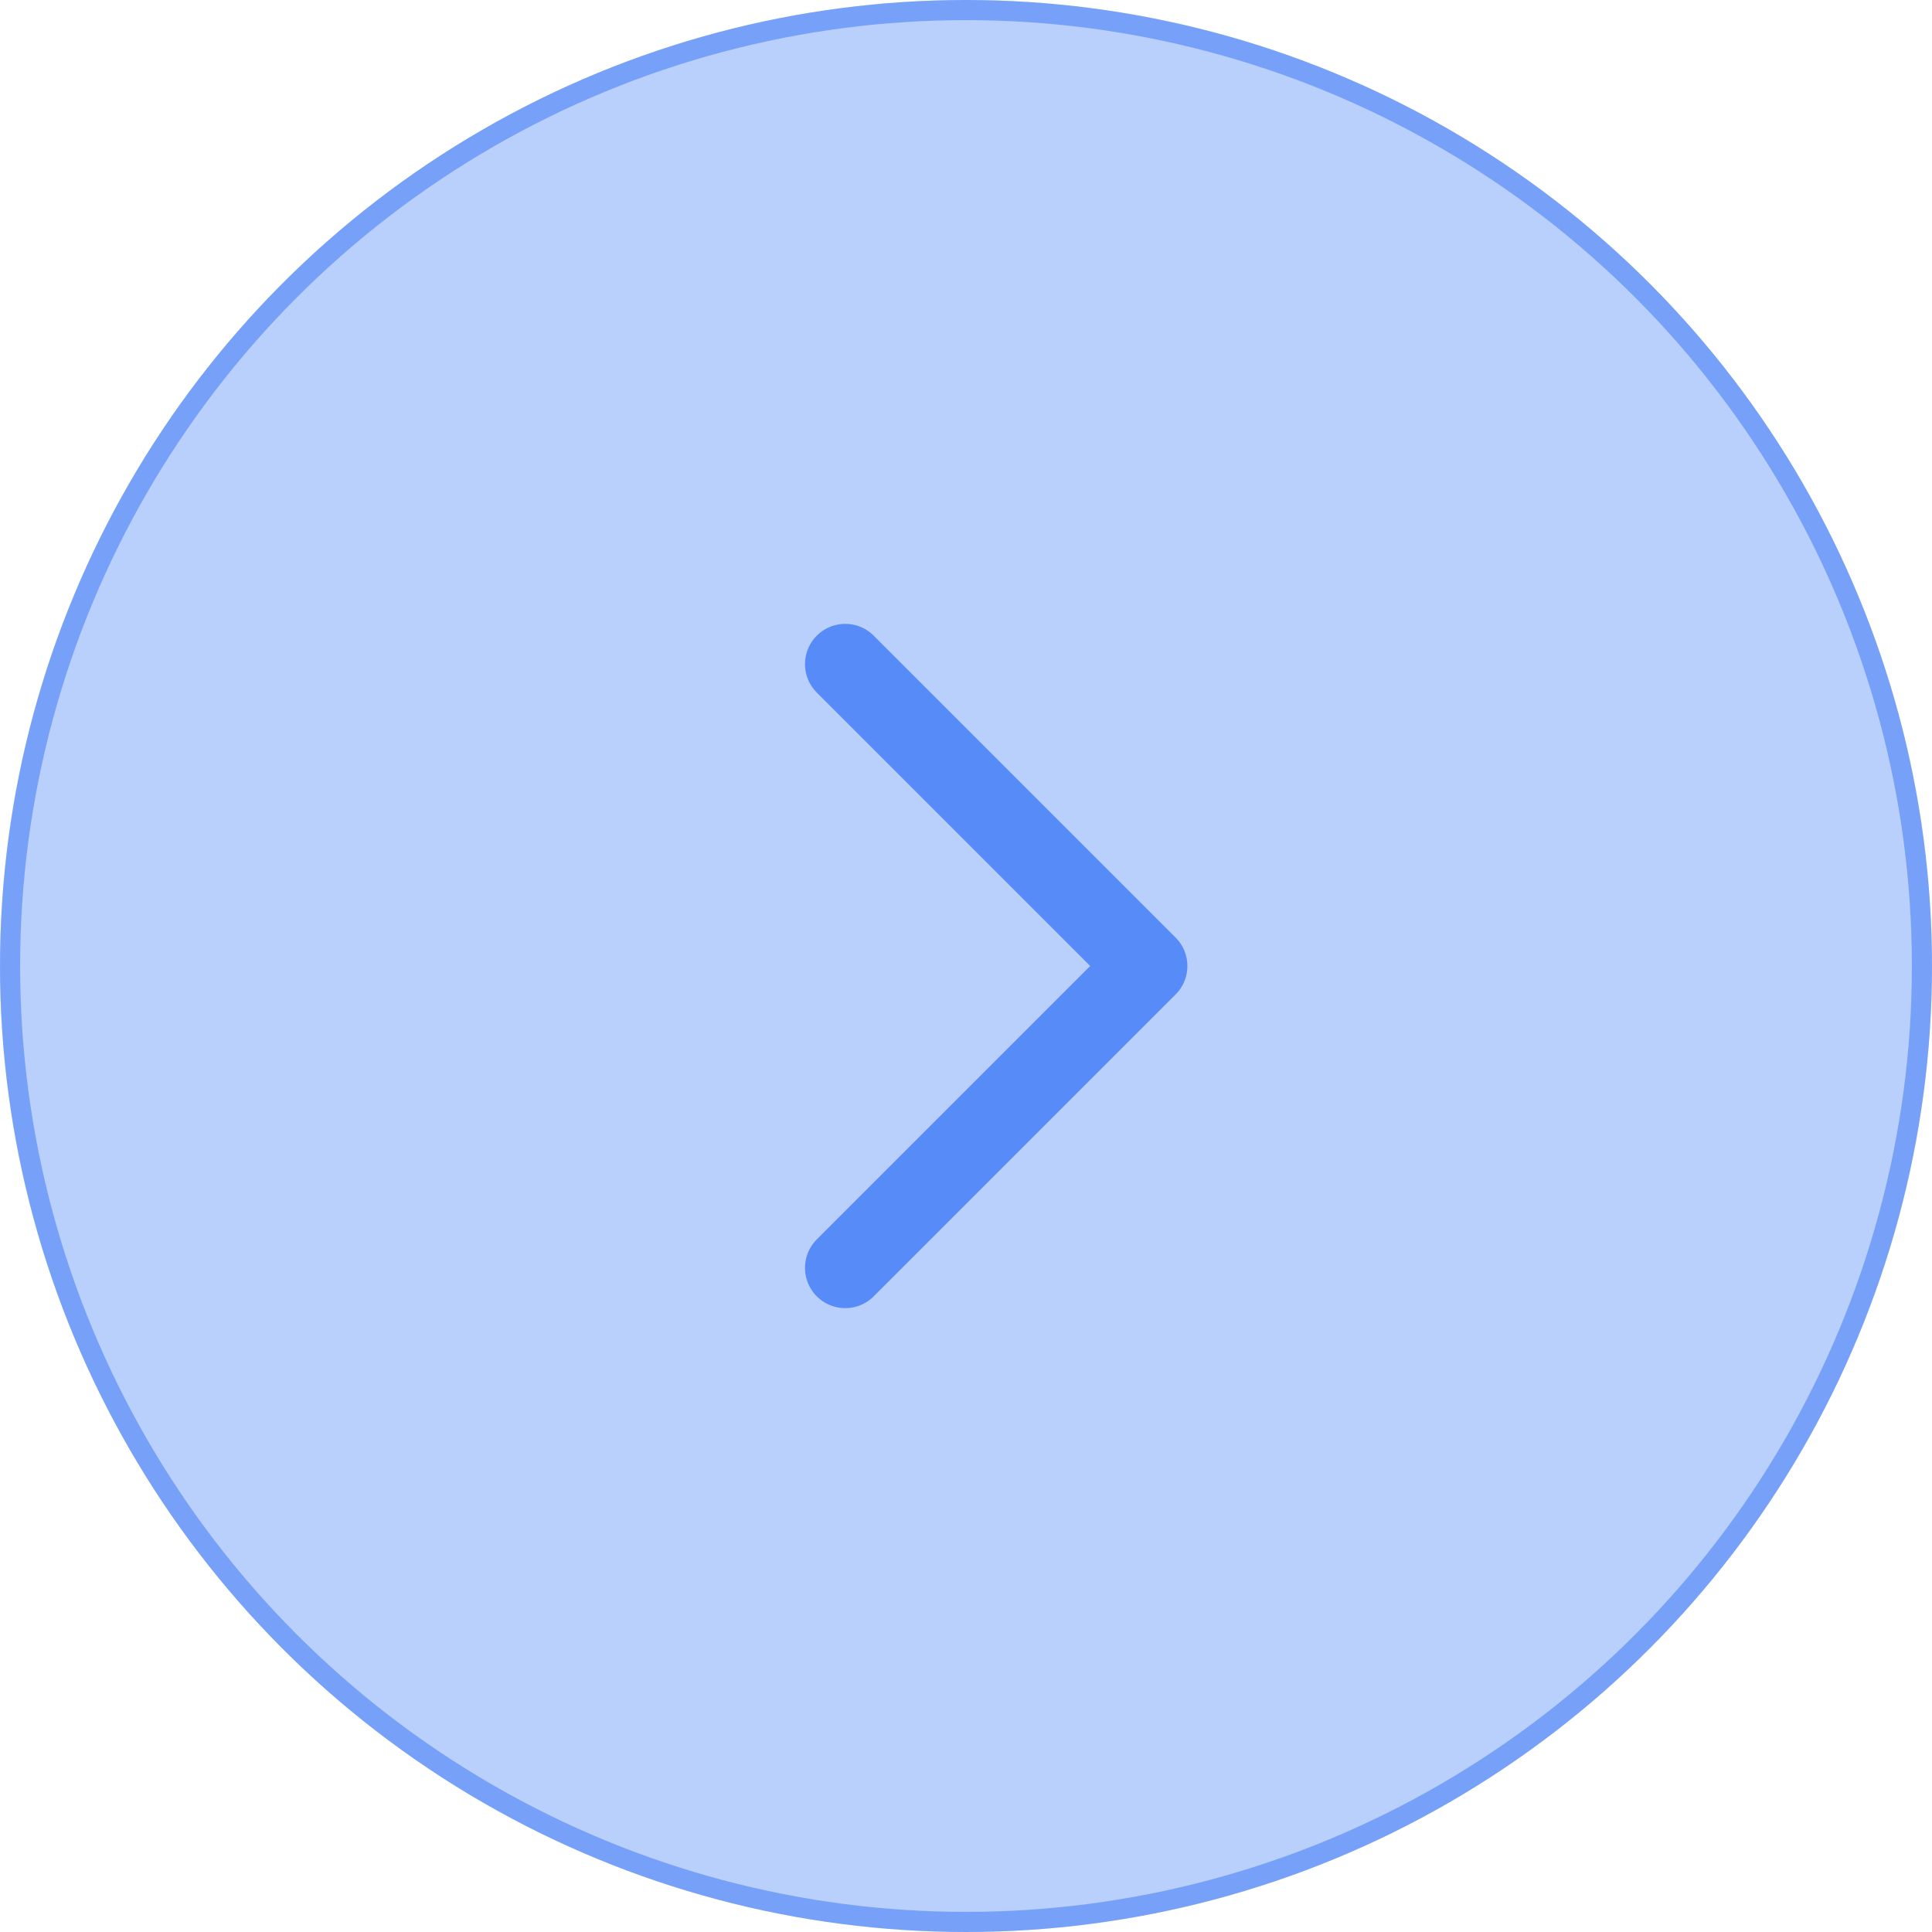 <svg width="48" height="48" viewBox="0 0 48 48" fill="none" xmlns="http://www.w3.org/2000/svg">
<circle cx="24" cy="24" r="24" fill="#165DF5" fill-opacity="0.3"/>
<circle cx="24" cy="24" r="23.75" stroke="#165DF5" stroke-opacity="0.4" stroke-width="0.5"/>
<path d="M21 16.5L28.5 24L21 31.5" stroke="#165DF5" stroke-opacity="0.6" stroke-width="2" stroke-linecap="round" stroke-linejoin="round"/>
</svg>

